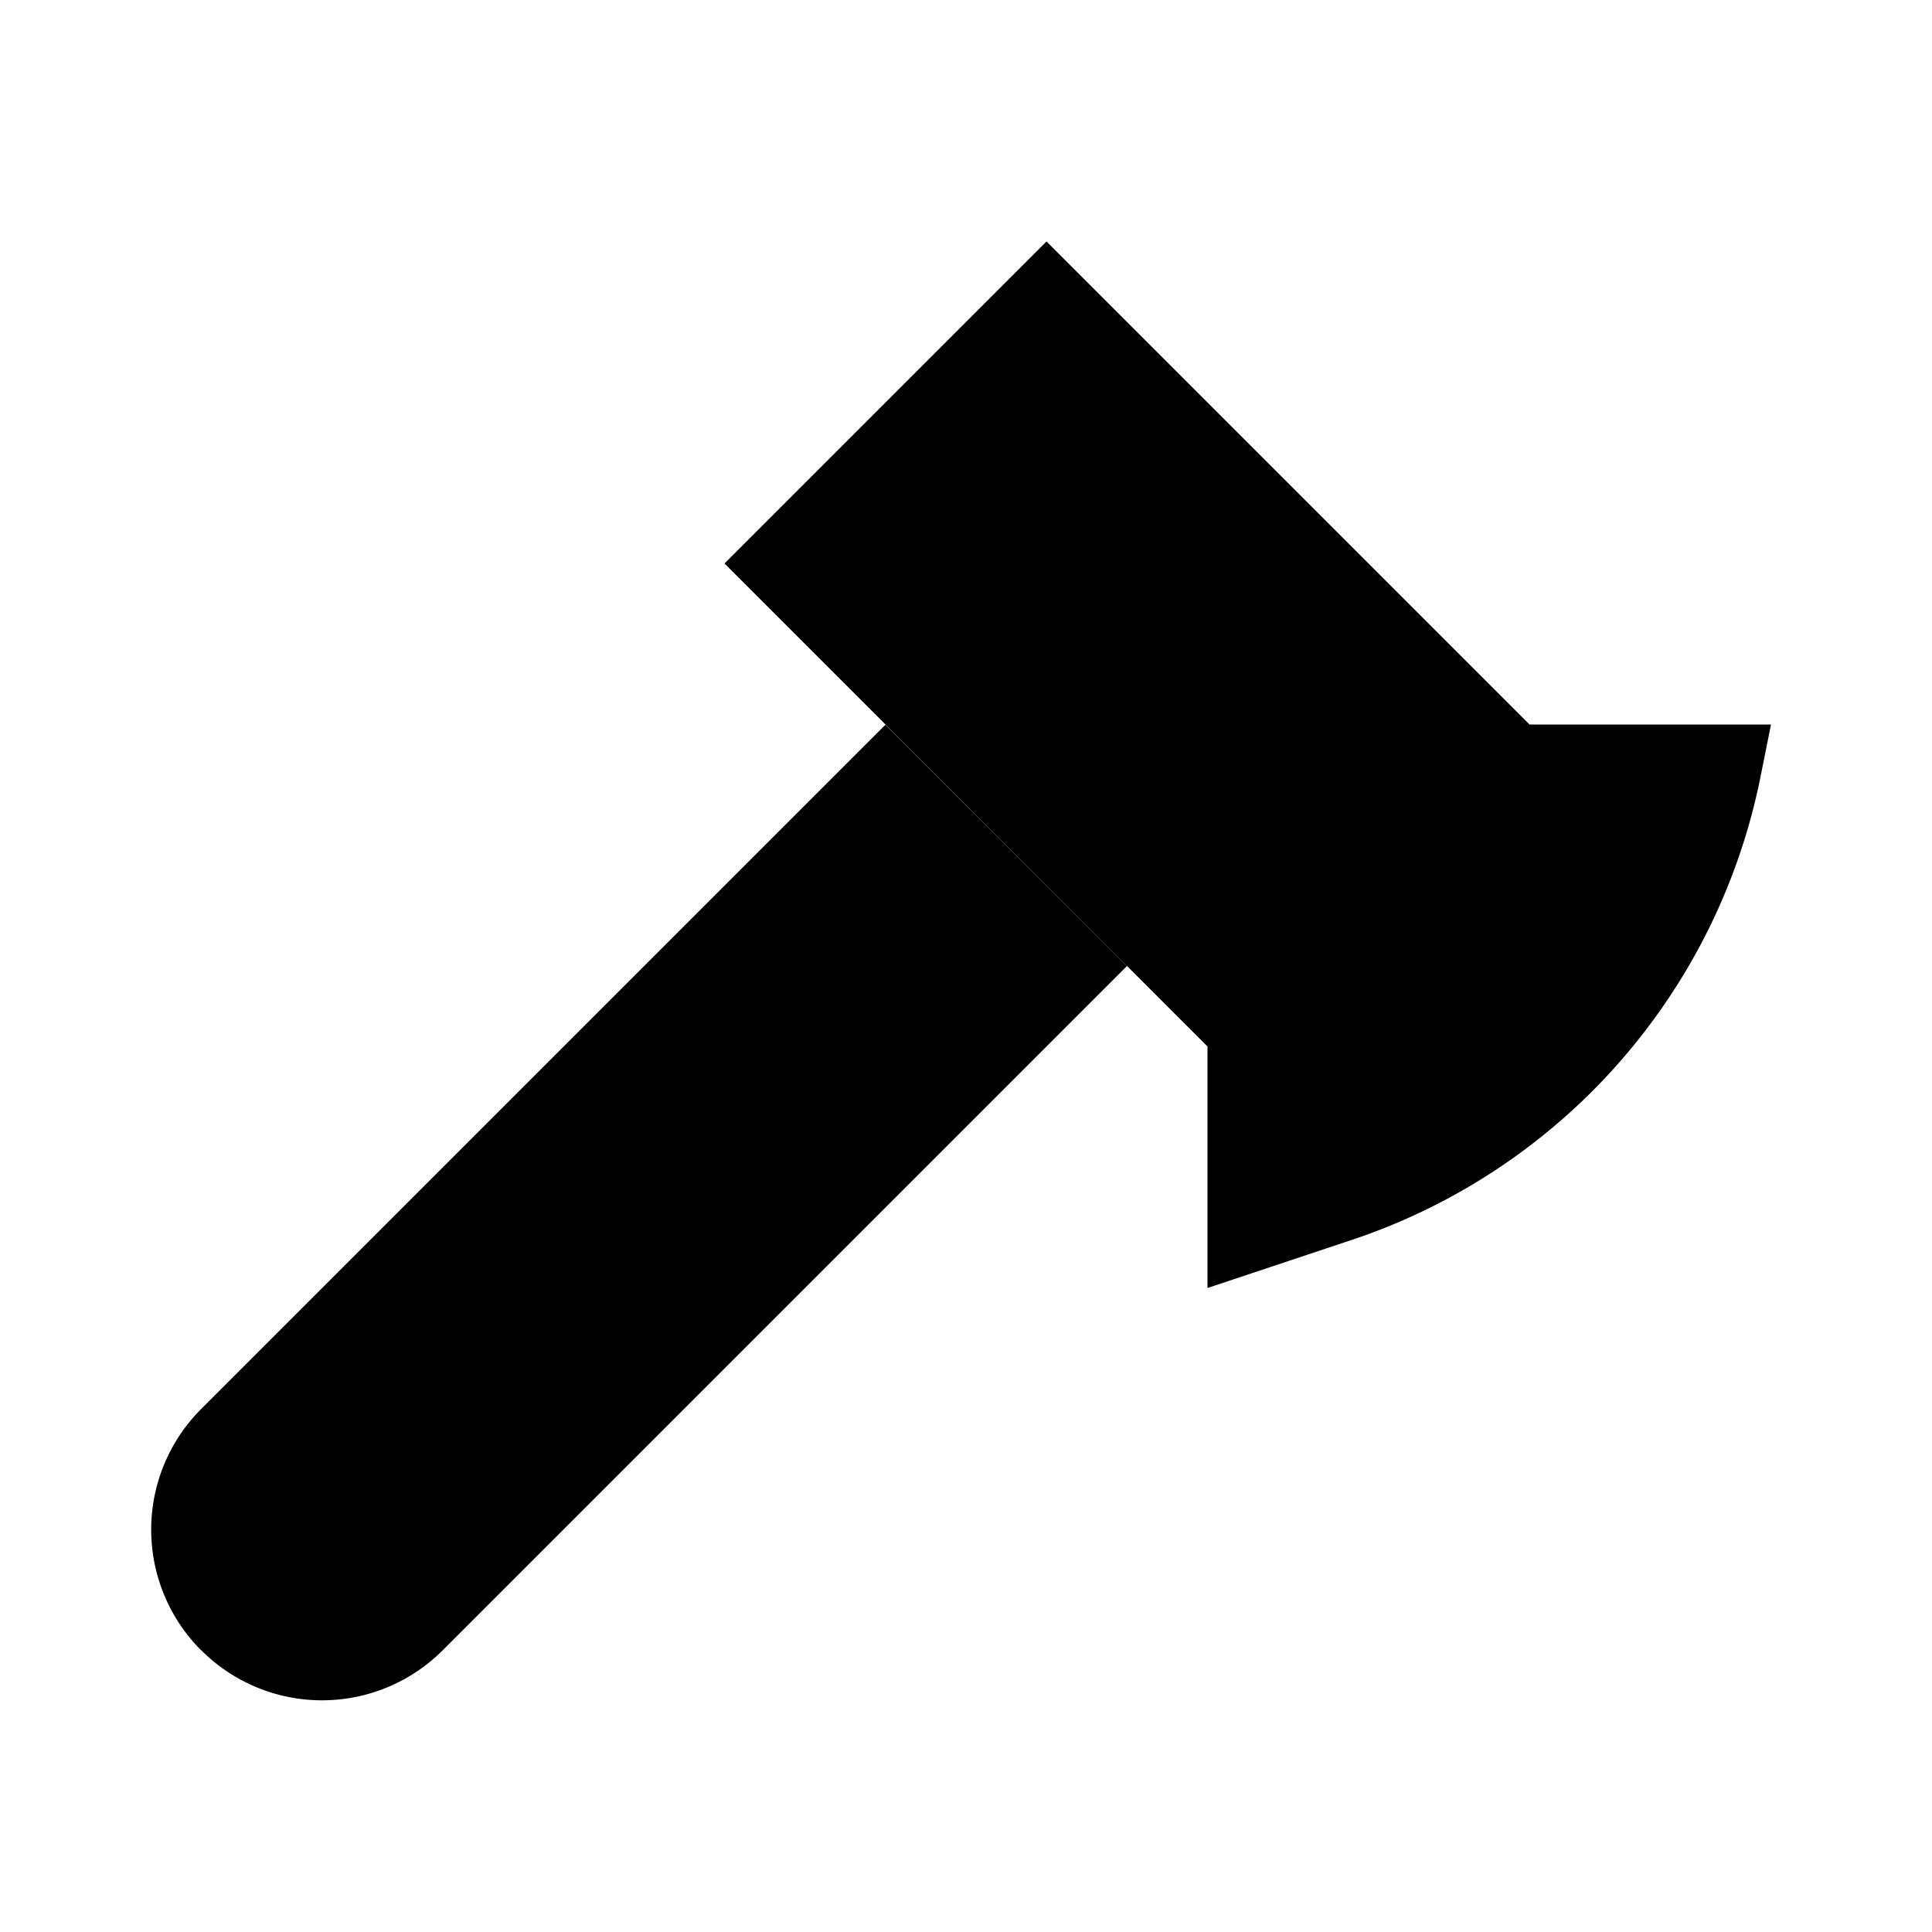 <svg xmlns="http://www.w3.org/2000/svg" viewBox="0 0 24 24"><path d="M14 12l-8.501 8.501a2.12 2.12 0 01-2.998 0h-.002a2.12 2.12 0 010-2.998L11 9.002"/><path d="M9 7l4-4 6 6h3l-.13.648a7.648 7.648 0 01-5.081 5.756L15 16v-3z"/></svg>